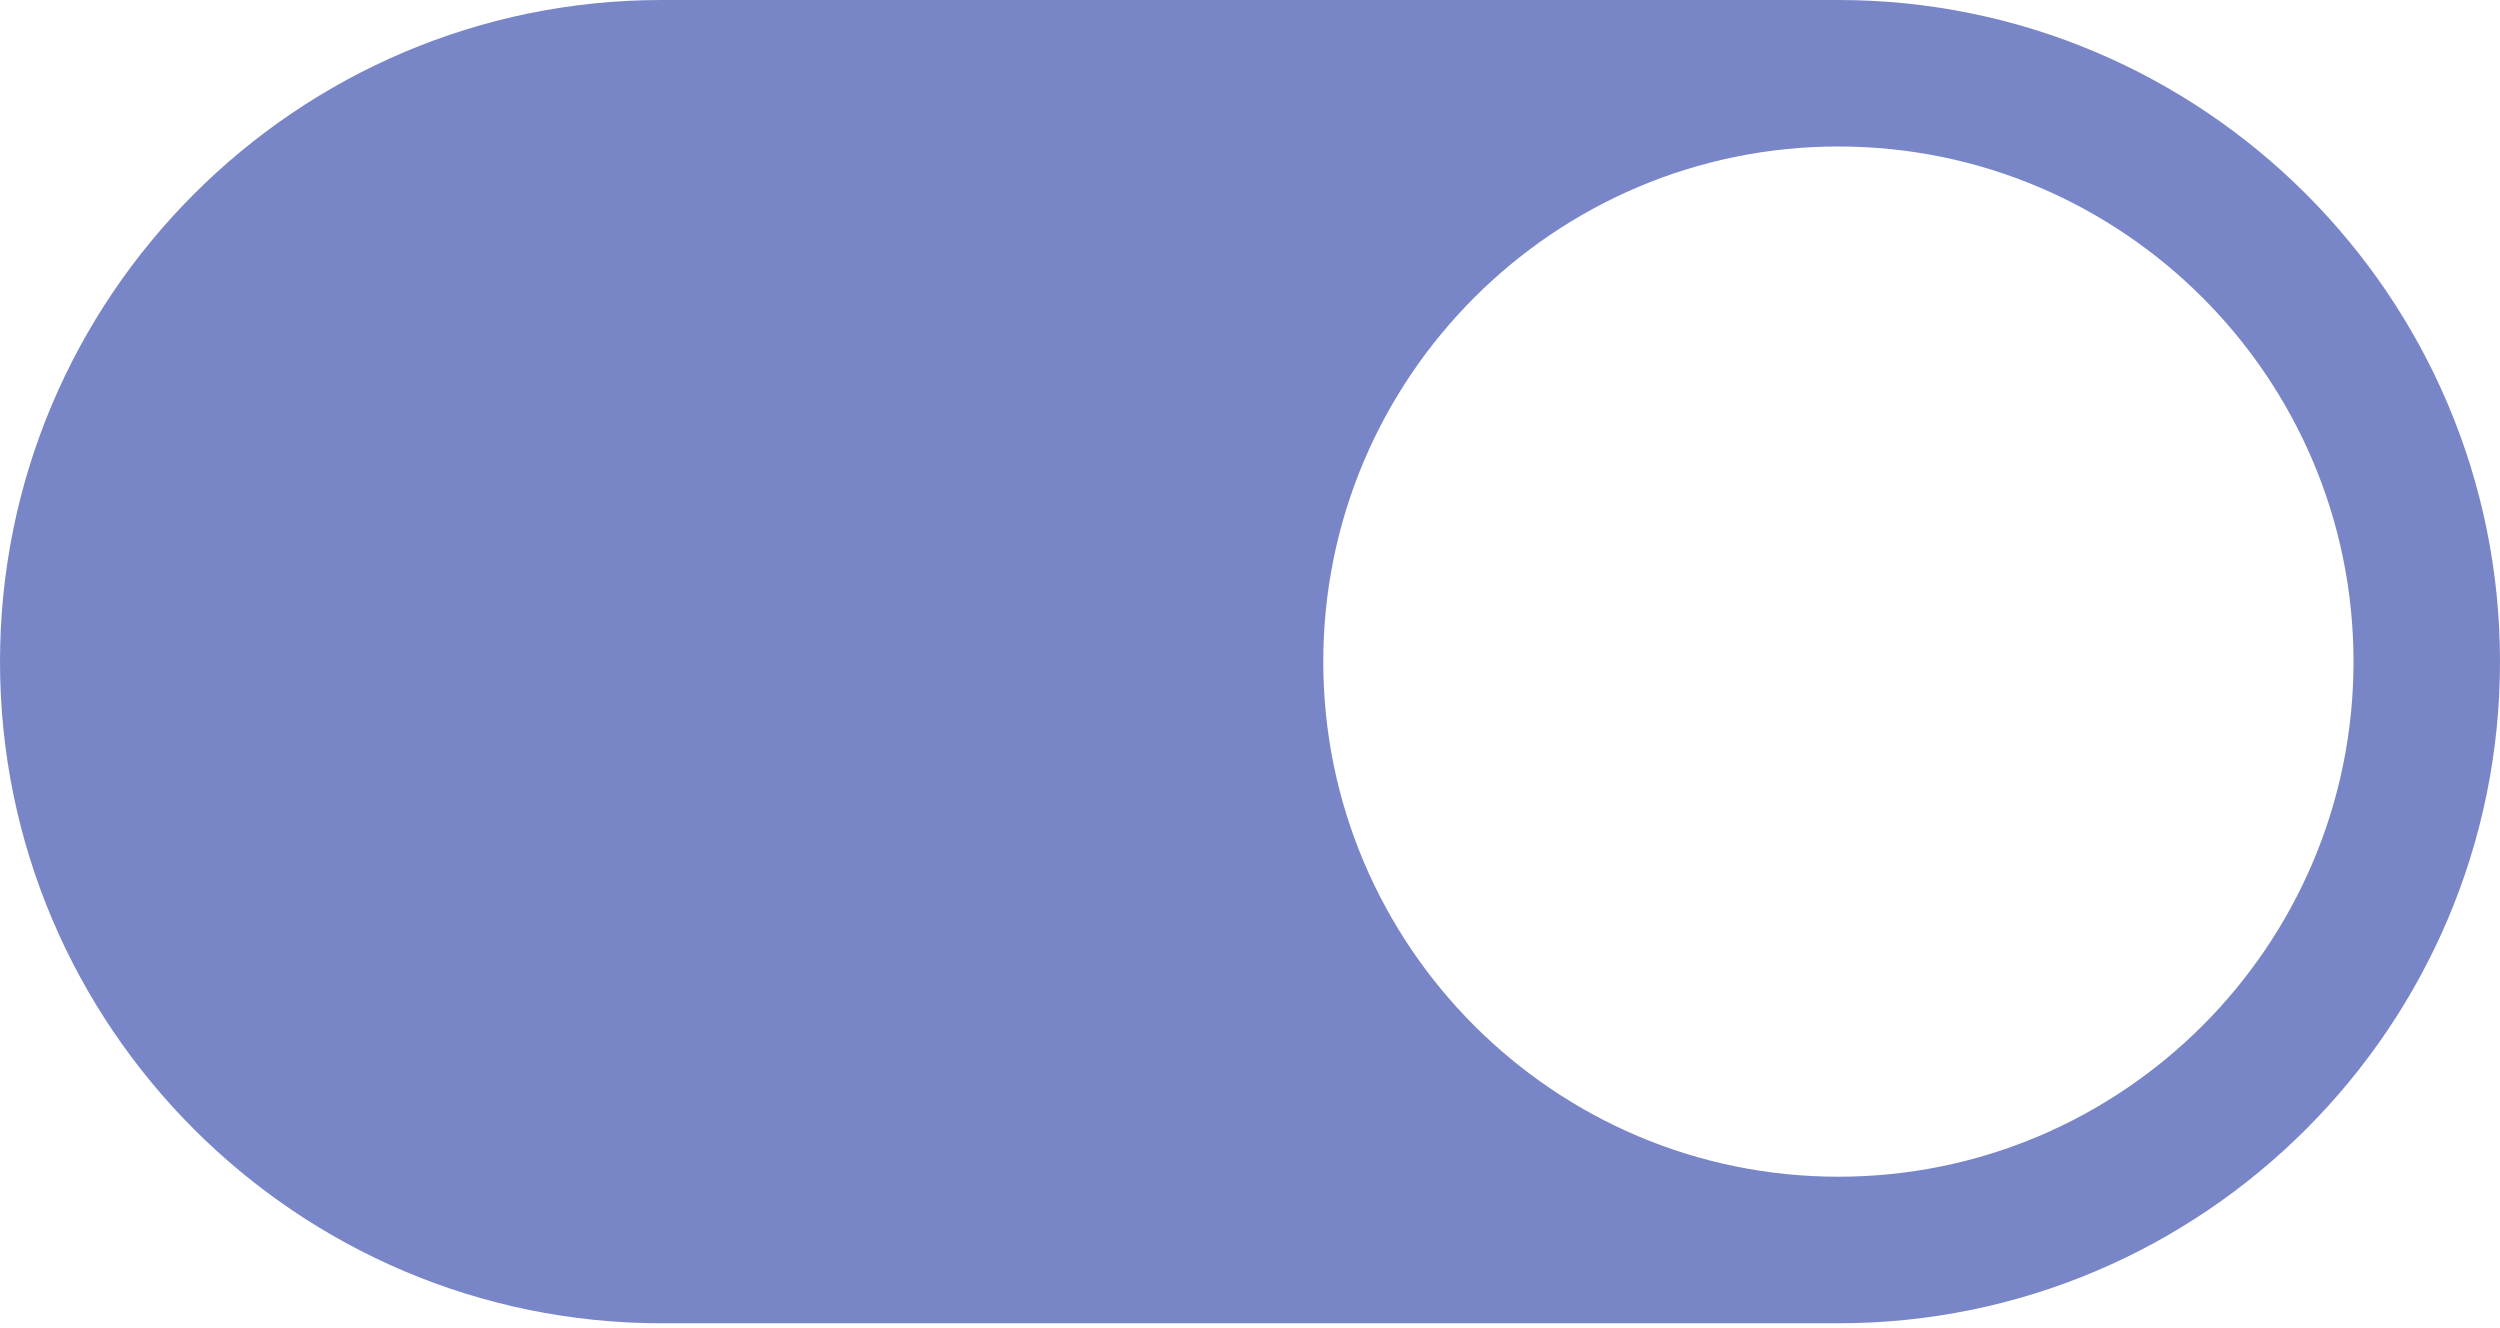 <svg width="32" height="17" viewBox="0 0 32 17" fill="none" xmlns="http://www.w3.org/2000/svg">
<path d="M23.531 0H8.469C3.799 0 0 3.799 0 8.469C0 13.138 3.799 16.938 8.469 16.938H23.531C28.201 16.938 32 13.138 32 8.469C32 3.799 28.201 0 23.531 0ZM23.531 15.062C19.895 15.062 16.938 12.105 16.938 8.469C16.938 4.833 19.895 1.875 23.531 1.875C27.167 1.875 30.125 4.833 30.125 8.469C30.125 12.105 27.167 15.062 23.531 15.062Z" fill="#7886C7"/>
</svg>
